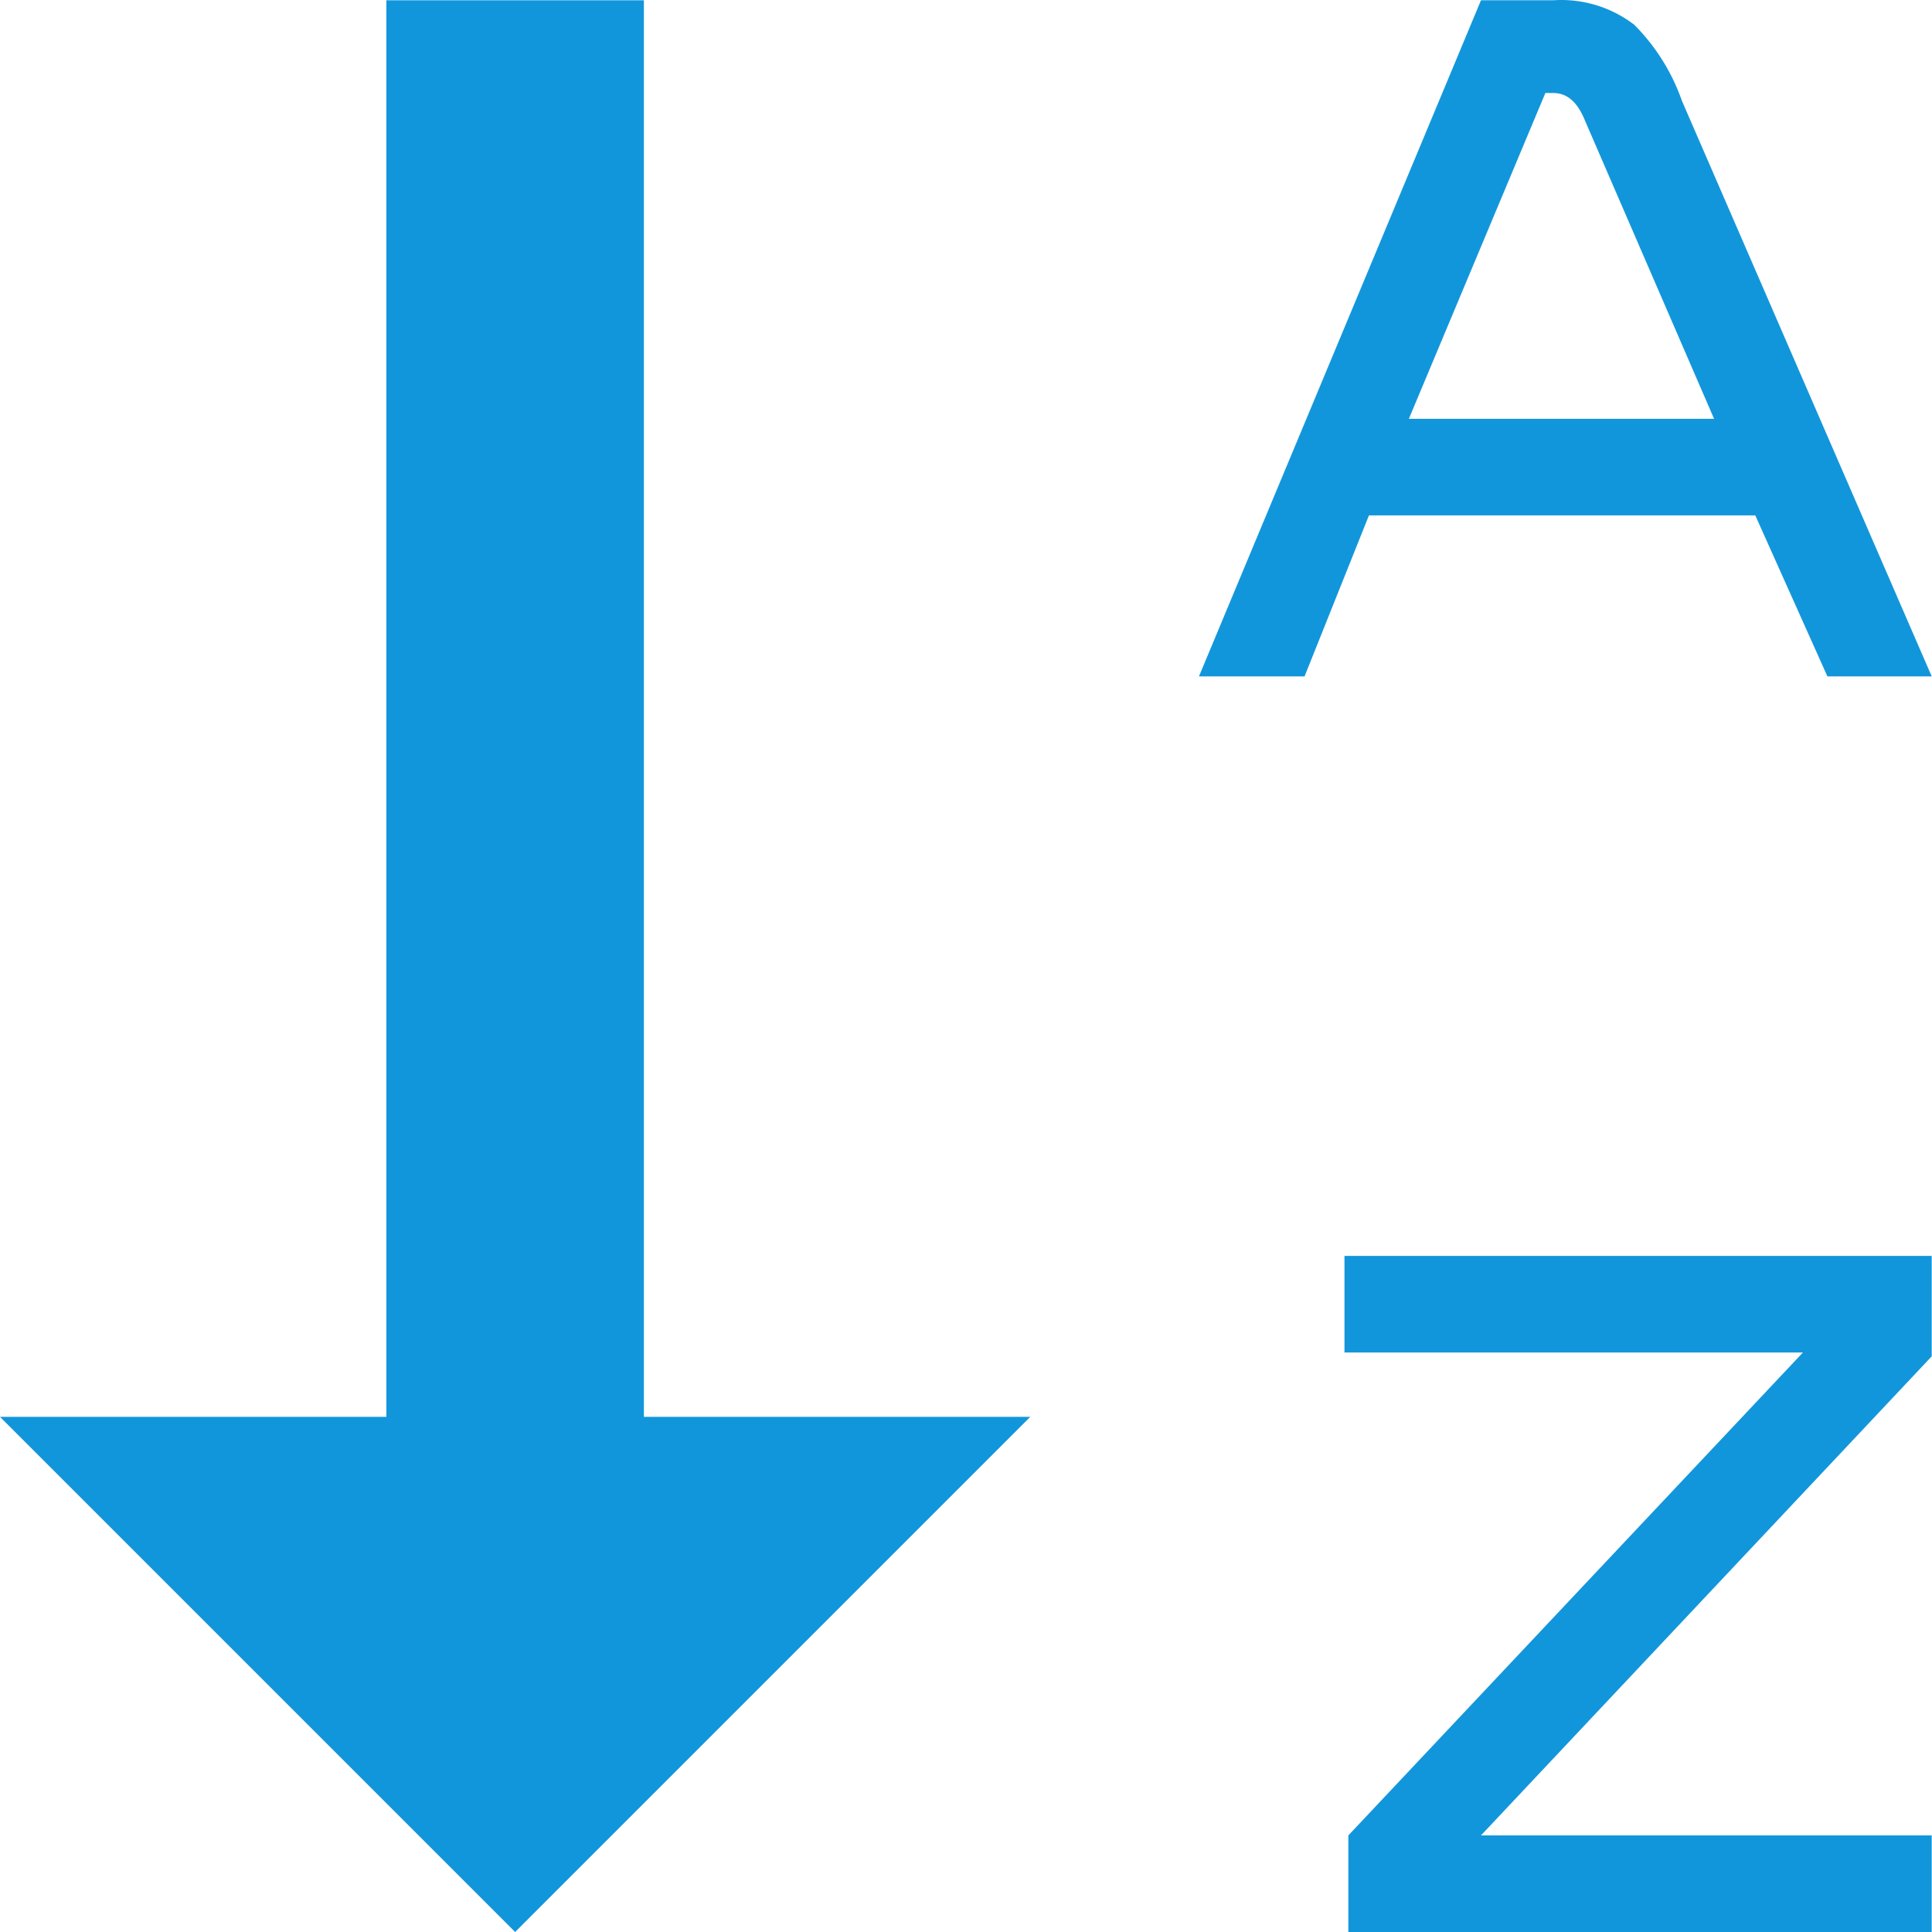<?xml version="1.0" standalone="no"?><!DOCTYPE svg PUBLIC "-//W3C//DTD SVG 1.1//EN" "http://www.w3.org/Graphics/SVG/1.1/DTD/svg11.dtd"><svg class="icon" width="200px" height="200.00px" viewBox="0 0 1024 1024" version="1.1" xmlns="http://www.w3.org/2000/svg"><path d="M204.77 0.149h136.513v859.352H204.77z" fill="#1296db" /><path d="M273.027 1024l273.027-273.027H0l273.027 273.027zM1023.851 358.497h-55.288L930.339 273.176h-204.77l-34.128 85.321h-55.97L784.952 0.149h38.224a63.479 63.479 0 0 1 43.002 12.969 107.163 107.163 0 0 1 25.255 40.271z m-115.354-136.513l-68.257-157.673c-4.095-10.239-9.556-15.016-17.064-15.016H819.08l-72.352 172.689zM1023.851 1024h-309.203v-51.193L955.594 716.845h-242.994v-51.193H1023.851v53.24l-238.898 253.915H1023.851z" fill="#1296db" /></svg>